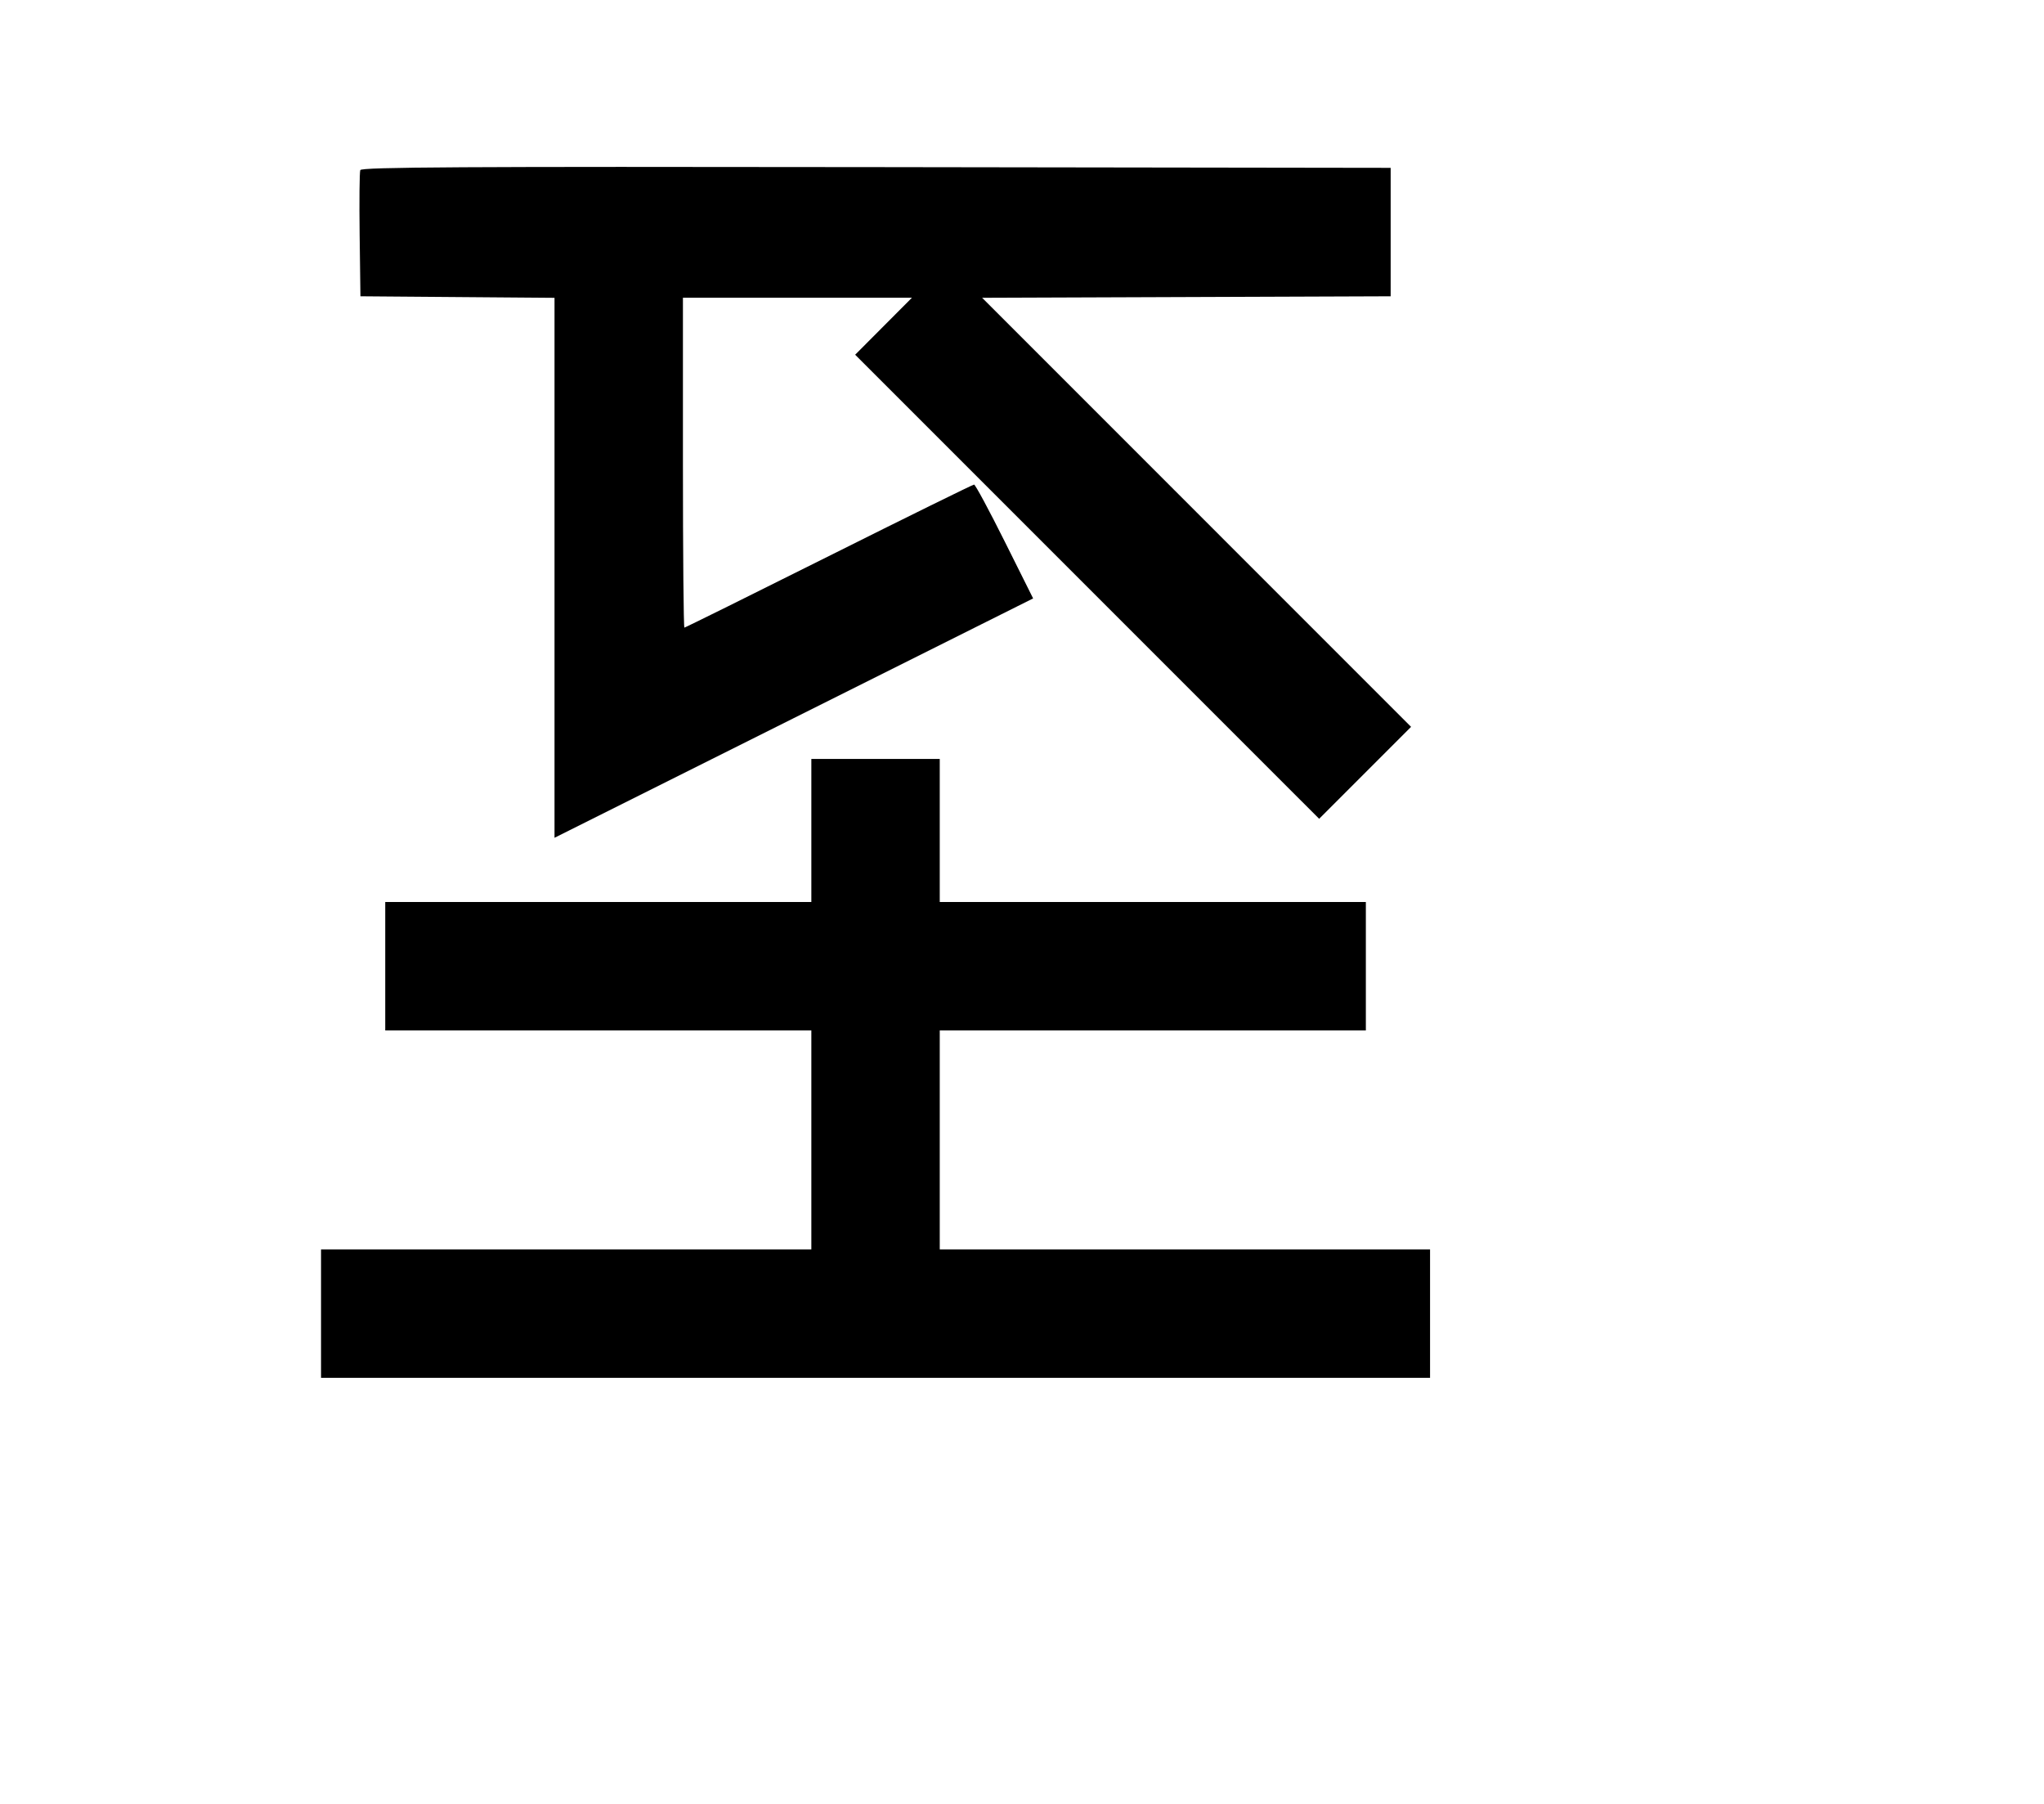 <svg width="136mm" height="120mm" version="1.1" viewBox="0 0 600 529.412" xmlns="http://www.w3.org/2000/svg"><path d="M105.759 49.923 C 105.527 50.525,105.443 59.104,105.570 68.986 L 105.802 86.955 134.288 87.181 L 162.773 87.406 162.773 166.641 L 162.773 245.875 233.020 210.750 L 303.266 175.624 294.926 158.918 C 290.340 149.730,286.291 142.212,285.930 142.212 C 285.570 142.212,266.387 151.657,243.303 163.201 C 220.219 174.745,201.137 184.191,200.900 184.191 C 200.662 184.191,200.468 162.409,200.468 135.787 L 200.468 87.383 234.077 87.383 L 267.687 87.383 259.356 95.745 L 251.026 104.106 319.127 172.203 L 387.227 240.299 400.718 226.808 L 414.209 213.317 351.252 150.356 L 288.296 87.395 348.257 87.175 L 408.218 86.955 408.218 68.108 L 408.218 49.260 257.198 49.044 C 135.214 48.869,106.098 49.038,105.759 49.923 M238.163 243.731 L 238.163 264.720 175.624 264.720 L 113.084 264.720 113.084 283.568 L 113.084 302.415 175.624 302.415 L 238.163 302.415 238.163 334.541 L 238.163 366.668 166.200 366.668 L 94.237 366.668 94.237 385.515 L 94.237 404.362 257.010 404.362 L 419.783 404.362 419.783 385.515 L 419.783 366.668 347.820 366.668 L 275.857 366.668 275.857 334.541 L 275.857 302.415 338.397 302.415 L 400.936 302.415 400.936 283.568 L 400.936 264.720 338.397 264.720 L 275.857 264.720 275.857 243.731 L 275.857 222.742 257.010 222.742 L 238.163 222.742 238.163 243.731 " stroke="none" fill-rule="evenodd" fill="black"></path></svg>